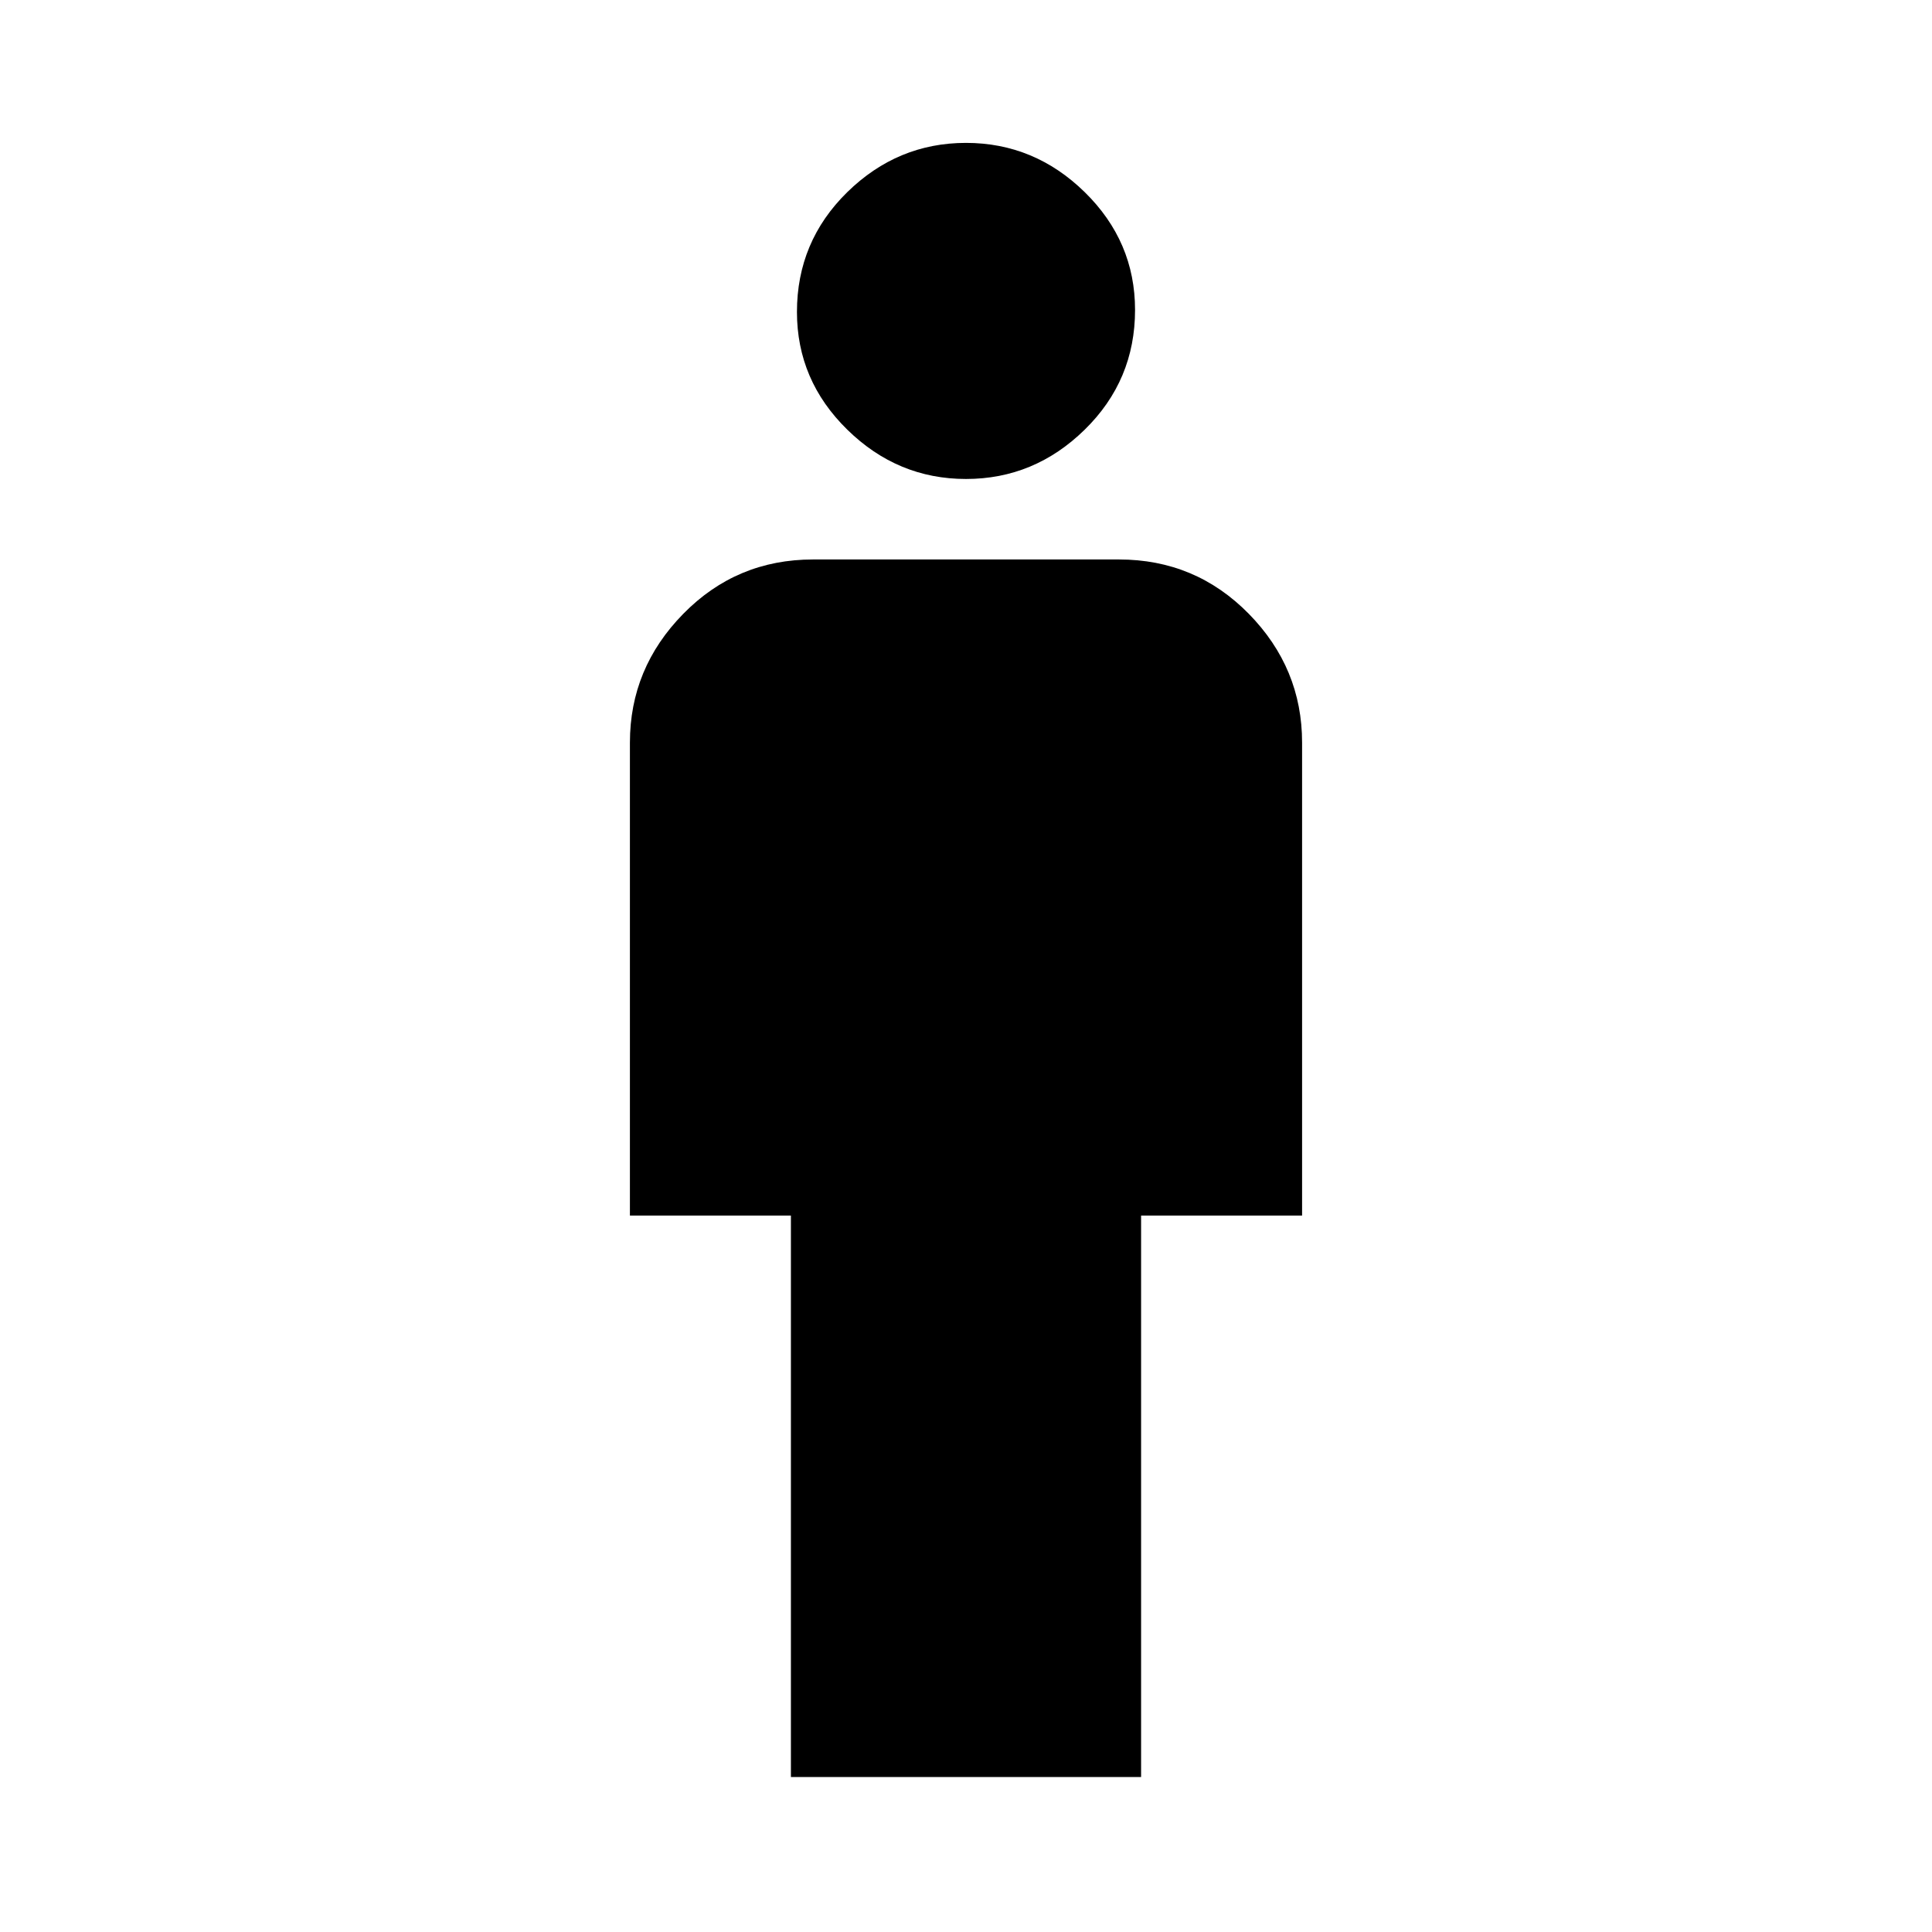 <svg xmlns="http://www.w3.org/2000/svg" height="24" width="24"><path d="M9.825 22.075V15.1h-2V9.225q0-.925.663-1.6.662-.675 1.612-.675h3.8q.95 0 1.613.675.662.675.662 1.6V15.1h-2v6.975ZM12 5.95q-.85 0-1.475-.613Q9.9 4.725 9.9 3.875q0-.875.625-1.488.625-.612 1.475-.612.85 0 1.475.612Q14.1 3 14.1 3.85q0 .875-.625 1.487-.625.613-1.475.613Z"/></svg>